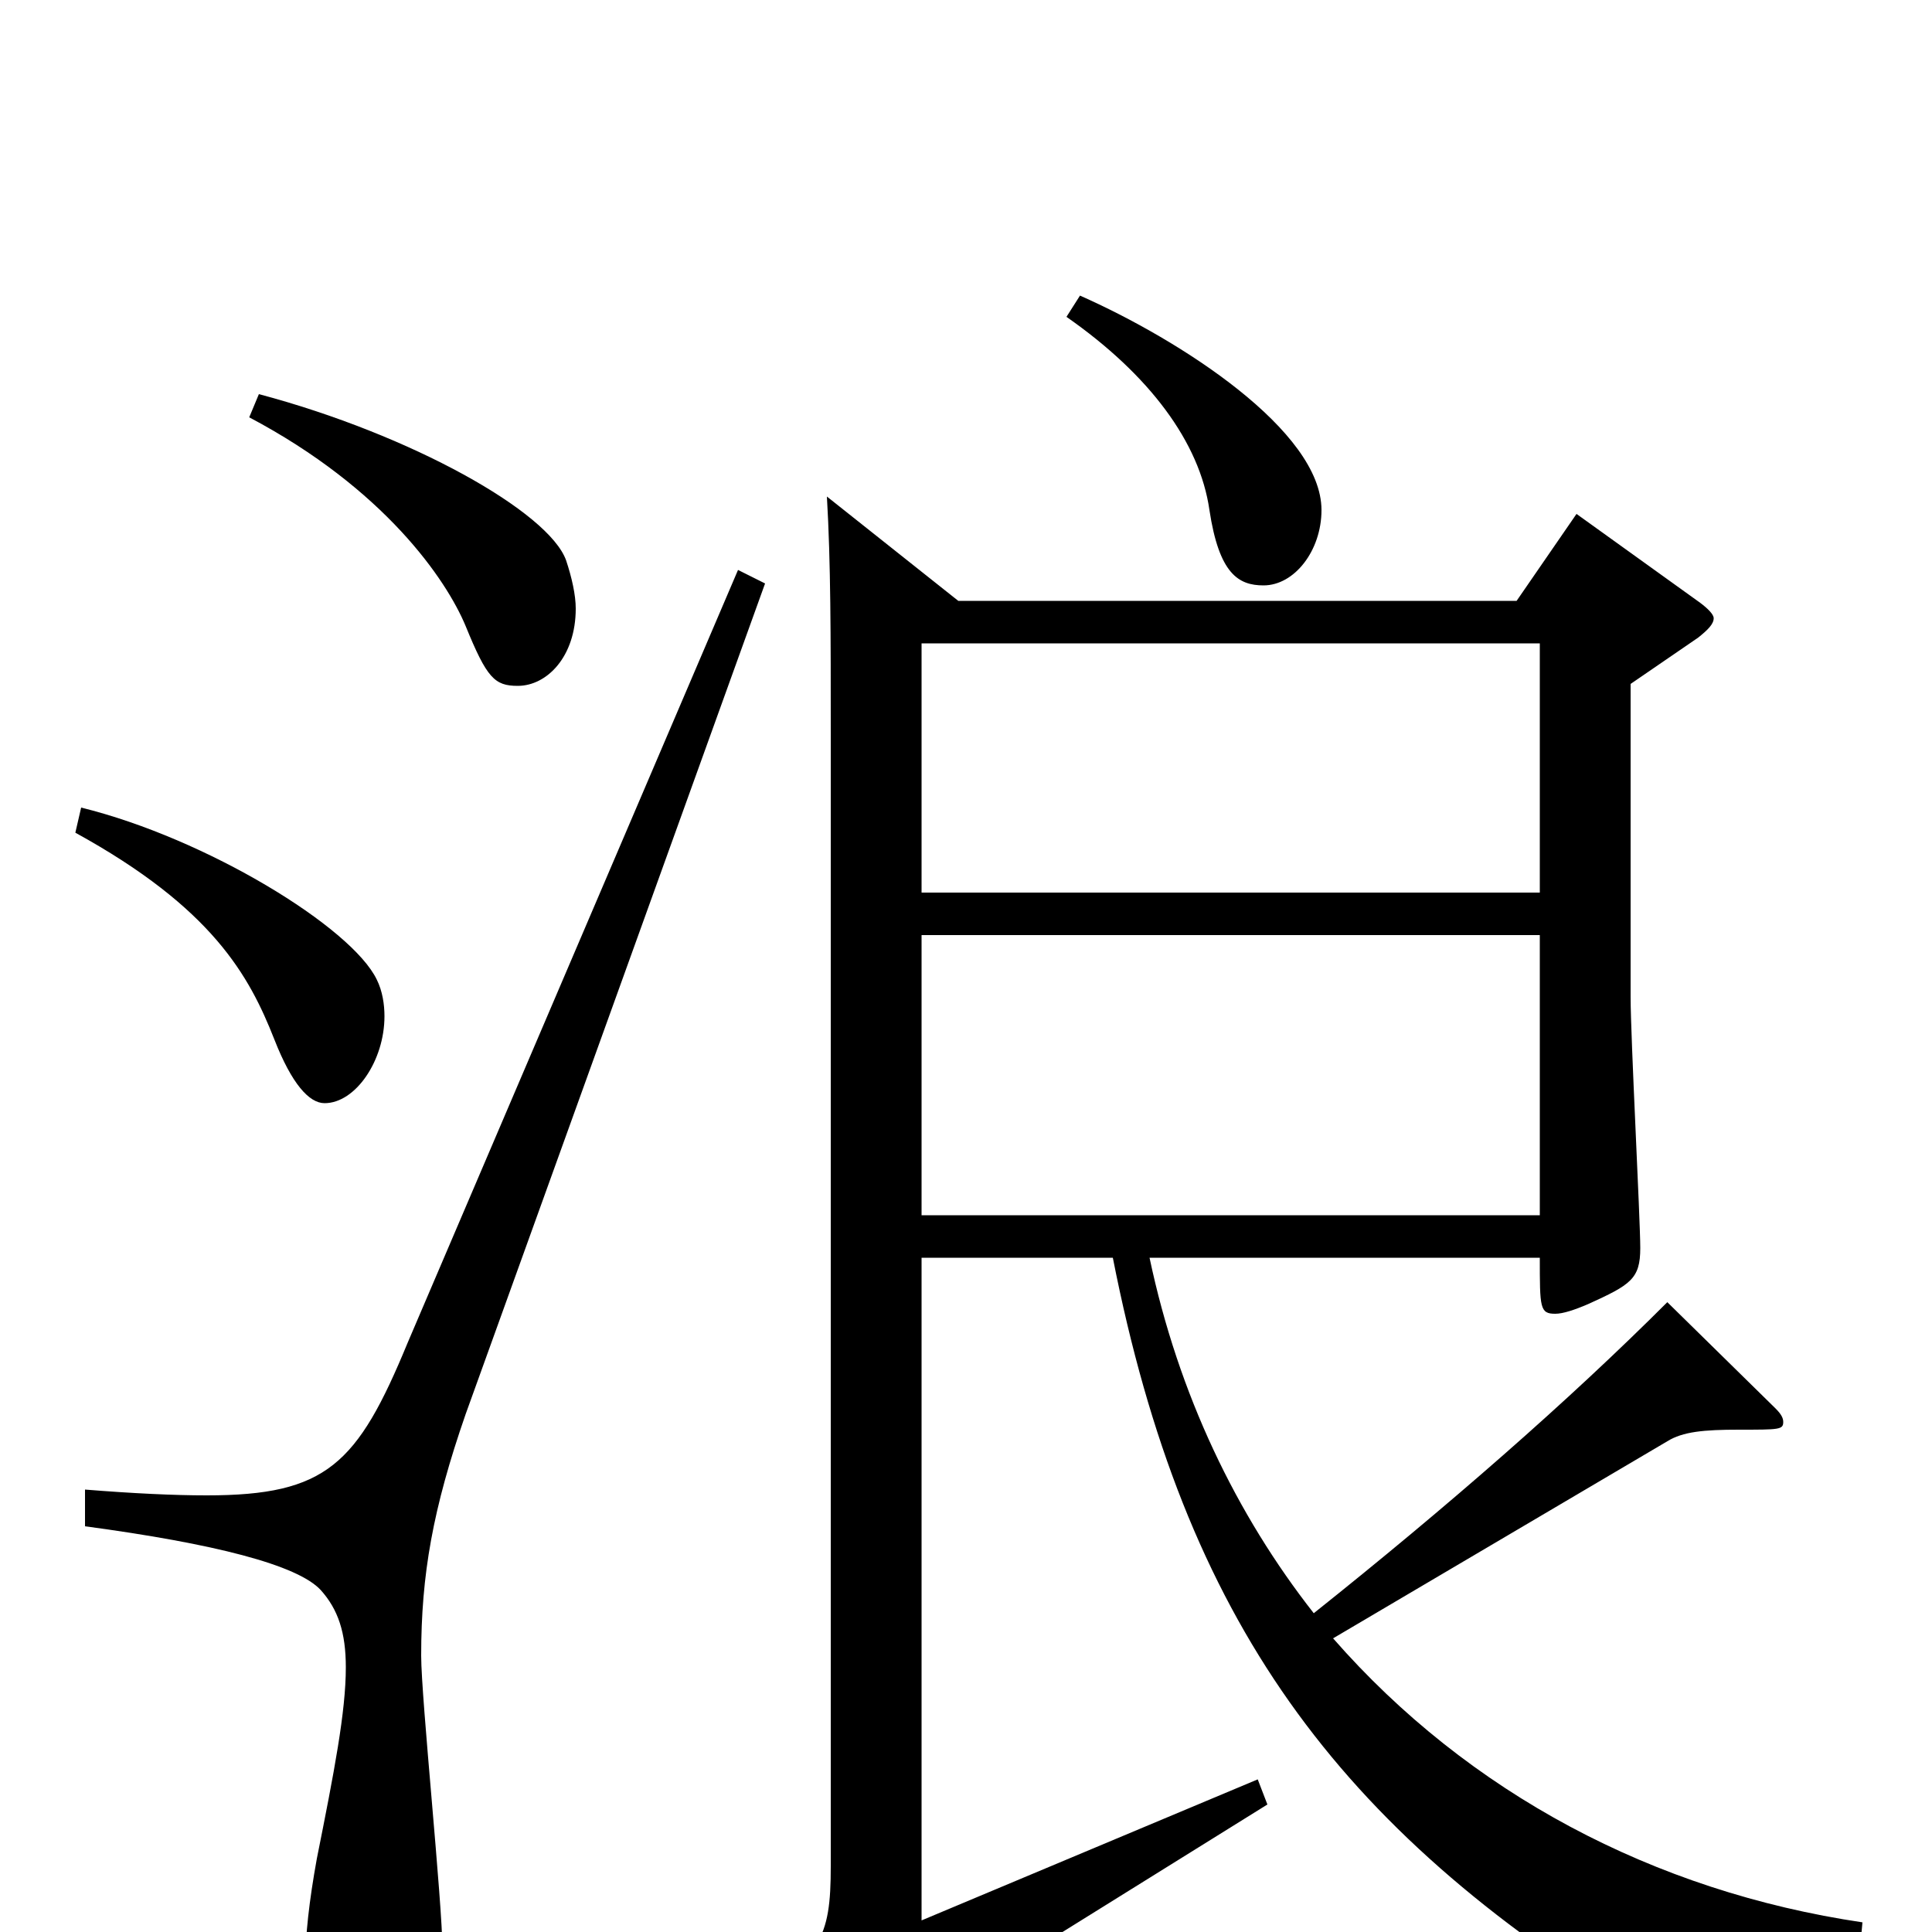 <svg xmlns="http://www.w3.org/2000/svg" viewBox="0 -1000 1000 1000">
	<path fill="#000000" d="M863 -254C871 -259 882 -260 900 -260C921 -260 923 -260 923 -264C923 -266 922 -268 919 -271L863 -326C812 -275 749 -220 680 -165C640 -216 610 -278 595 -349H797C797 -323 797 -320 805 -320C809 -320 815 -322 822 -325C844 -335 849 -338 849 -354C849 -369 844 -463 844 -484V-646L879 -670C884 -674 887 -677 887 -680C887 -682 884 -685 880 -688L816 -734L785 -689H496L428 -743C430 -709 430 -671 430 -621V-34C430 3 425 15 383 35L432 87C435 90 437 91 439 91C441 91 443 89 445 87C455 70 481 43 513 23L656 -66L651 -79L477 -6V-349H576C613 -161 692 -54 849 42C853 44 855 45 858 45C861 45 863 44 866 41C886 19 910 8 963 6L964 -5C856 -21 760 -72 690 -152ZM477 -538V-667H797V-538ZM477 -371V-516H797V-371ZM552 -836C595 -806 621 -771 626 -736C631 -703 641 -697 654 -697C670 -697 684 -715 684 -736C684 -777 611 -824 559 -847ZM129 -784C199 -747 231 -700 241 -676C252 -649 256 -645 268 -645C283 -645 298 -660 298 -685C298 -692 296 -701 293 -710C284 -735 213 -775 134 -796ZM39 -569C110 -530 129 -495 142 -462C151 -439 160 -429 168 -429C184 -429 199 -451 199 -474C199 -480 198 -487 195 -493C182 -520 107 -566 42 -582ZM382 -705L211 -305C185 -242 169 -226 107 -226C90 -226 69 -227 44 -229V-210C111 -201 154 -190 166 -177C175 -167 179 -155 179 -137C179 -114 173 -83 164 -38C160 -16 158 2 158 17C158 53 170 67 188 67C216 67 229 51 229 9C229 -15 218 -121 218 -143C218 -185 224 -219 241 -268L396 -698Z"/>
</svg>